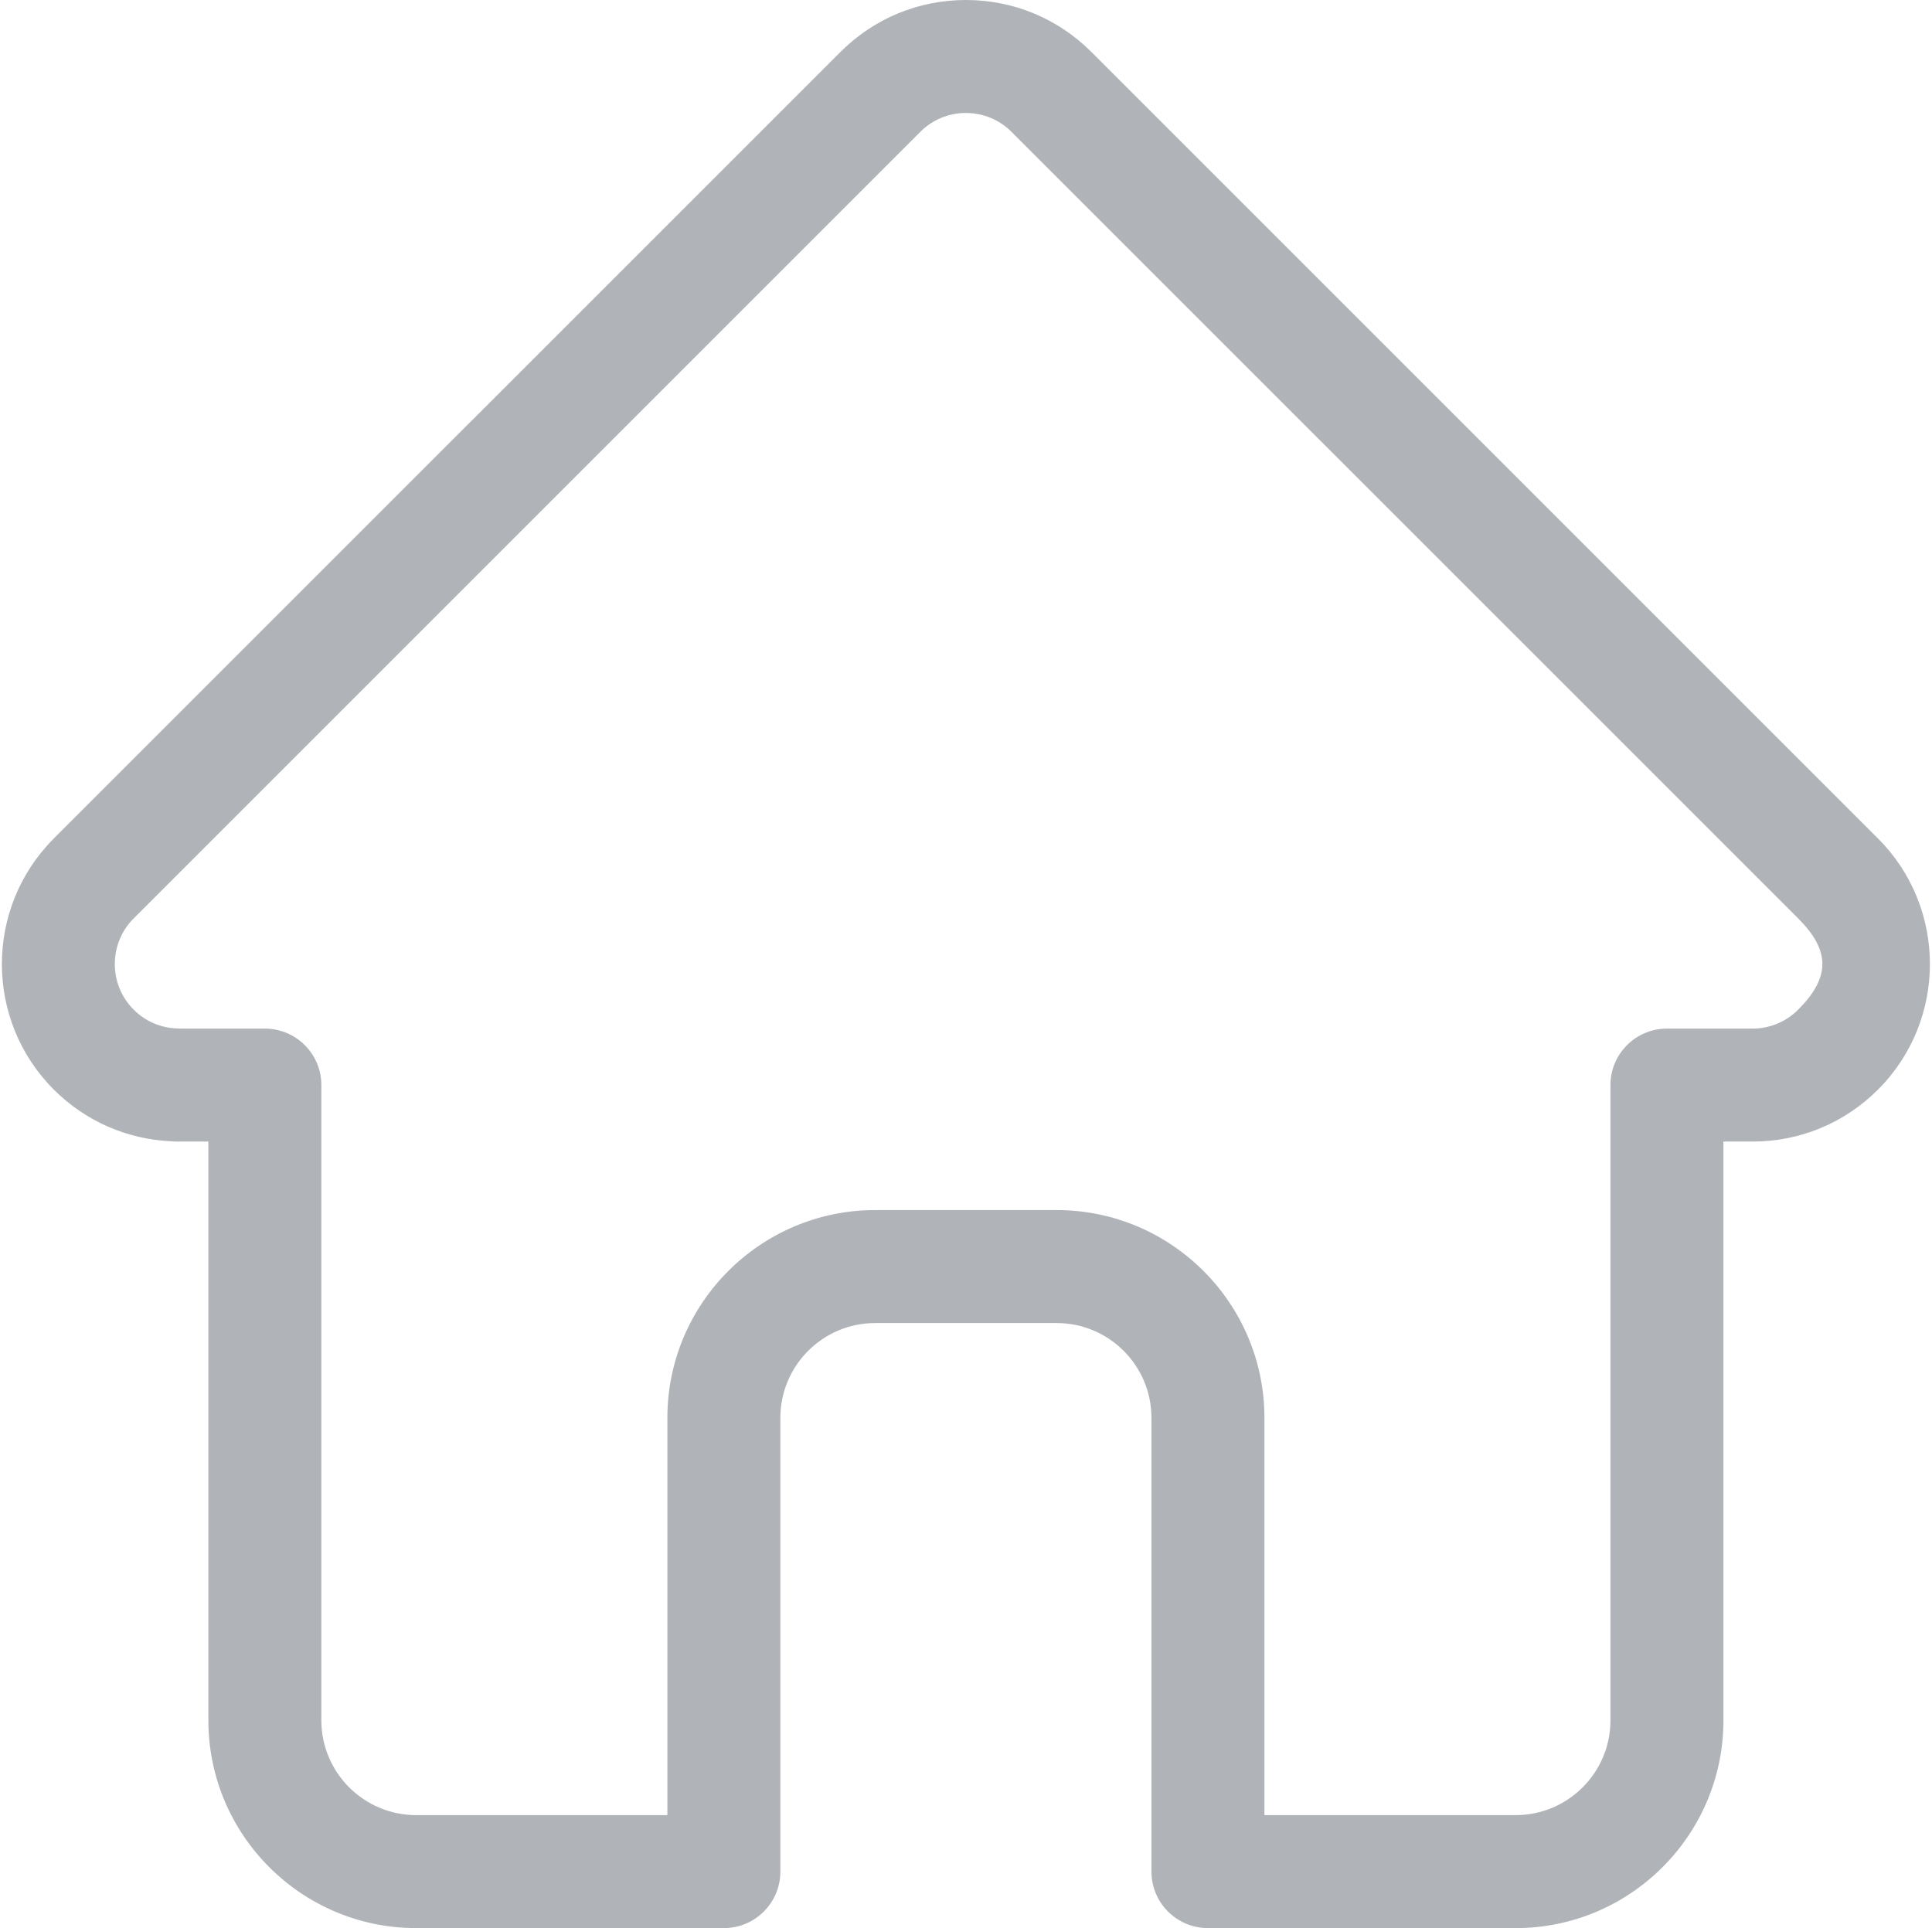 <?xml version="1.0" encoding="UTF-8"?>
<svg width="513px" height="512px" viewBox="0 0 513 512" version="1.1" xmlns="http://www.w3.org/2000/svg" xmlns:xlink="http://www.w3.org/1999/xlink">
    <title>Shape</title>
    <g id="Page-1" stroke="none" stroke-width="1" fill="none" fill-rule="evenodd">
        <g id="home-run" fill="#B0B3B8" fill-rule="nonzero">
            <path d="M498.66,222.656 L289.805,13.809 C280.902,4.902 269.066,0 256.477,0 C243.887,0 232.051,4.902 223.145,13.809 L14.398,222.551 C14.328,222.621 14.254,222.695 14.188,222.766 C-4.094,241.152 -4.062,270.984 14.277,289.324 C22.656,297.707 33.719,302.559 45.551,303.07 C46.035,303.117 46.52,303.141 47.008,303.141 L55.328,303.141 L55.328,456.836 C55.328,487.254 80.078,512 110.496,512 L192.207,512 C200.492,512 207.207,505.281 207.207,497 L207.207,376.5 C207.207,362.621 218.5,351.332 232.379,351.332 L280.574,351.332 C294.453,351.332 305.742,362.621 305.742,376.5 L305.742,497 C305.742,505.281 312.457,512 320.742,512 L402.453,512 C432.875,512 457.621,487.254 457.621,456.836 L457.621,303.141 L465.34,303.141 C477.926,303.141 489.762,298.238 498.672,289.328 C517.031,270.961 517.039,241.074 498.699,222.695 C498.684,222.684 498.672,222.668 498.66,222.656 Z M477.457,268.117 C474.219,271.355 469.914,273.141 465.34,273.141 L442.621,273.141 C434.336,273.141 427.621,279.855 427.621,288.141 L427.621,456.836 C427.621,470.711 416.332,482 402.453,482 L335.742,482 L335.742,376.5 C335.742,346.082 310.996,321.332 280.574,321.332 L232.379,321.332 C201.957,321.332 177.207,346.082 177.207,376.5 L177.207,482 L110.496,482 C96.621,482 85.328,470.711 85.328,456.836 L85.328,288.141 C85.328,279.855 78.613,273.141 70.328,273.141 L48,273.141 C47.766,273.125 47.535,273.113 47.297,273.109 C42.828,273.031 38.637,271.258 35.496,268.113 C28.816,261.434 28.816,250.562 35.496,243.879 C35.5,243.879 35.5,243.875 35.504,243.871 L35.516,243.859 L244.363,35.02 C247.598,31.781 251.898,30 256.477,30 C261.051,30 265.352,31.781 268.59,35.02 L477.391,243.816 C477.422,243.848 477.457,243.879 477.488,243.91 C486.047,252.469 486.016,259.559 477.457,268.117 Z" id="Shape"></path>
        </g>
    </g>
</svg>